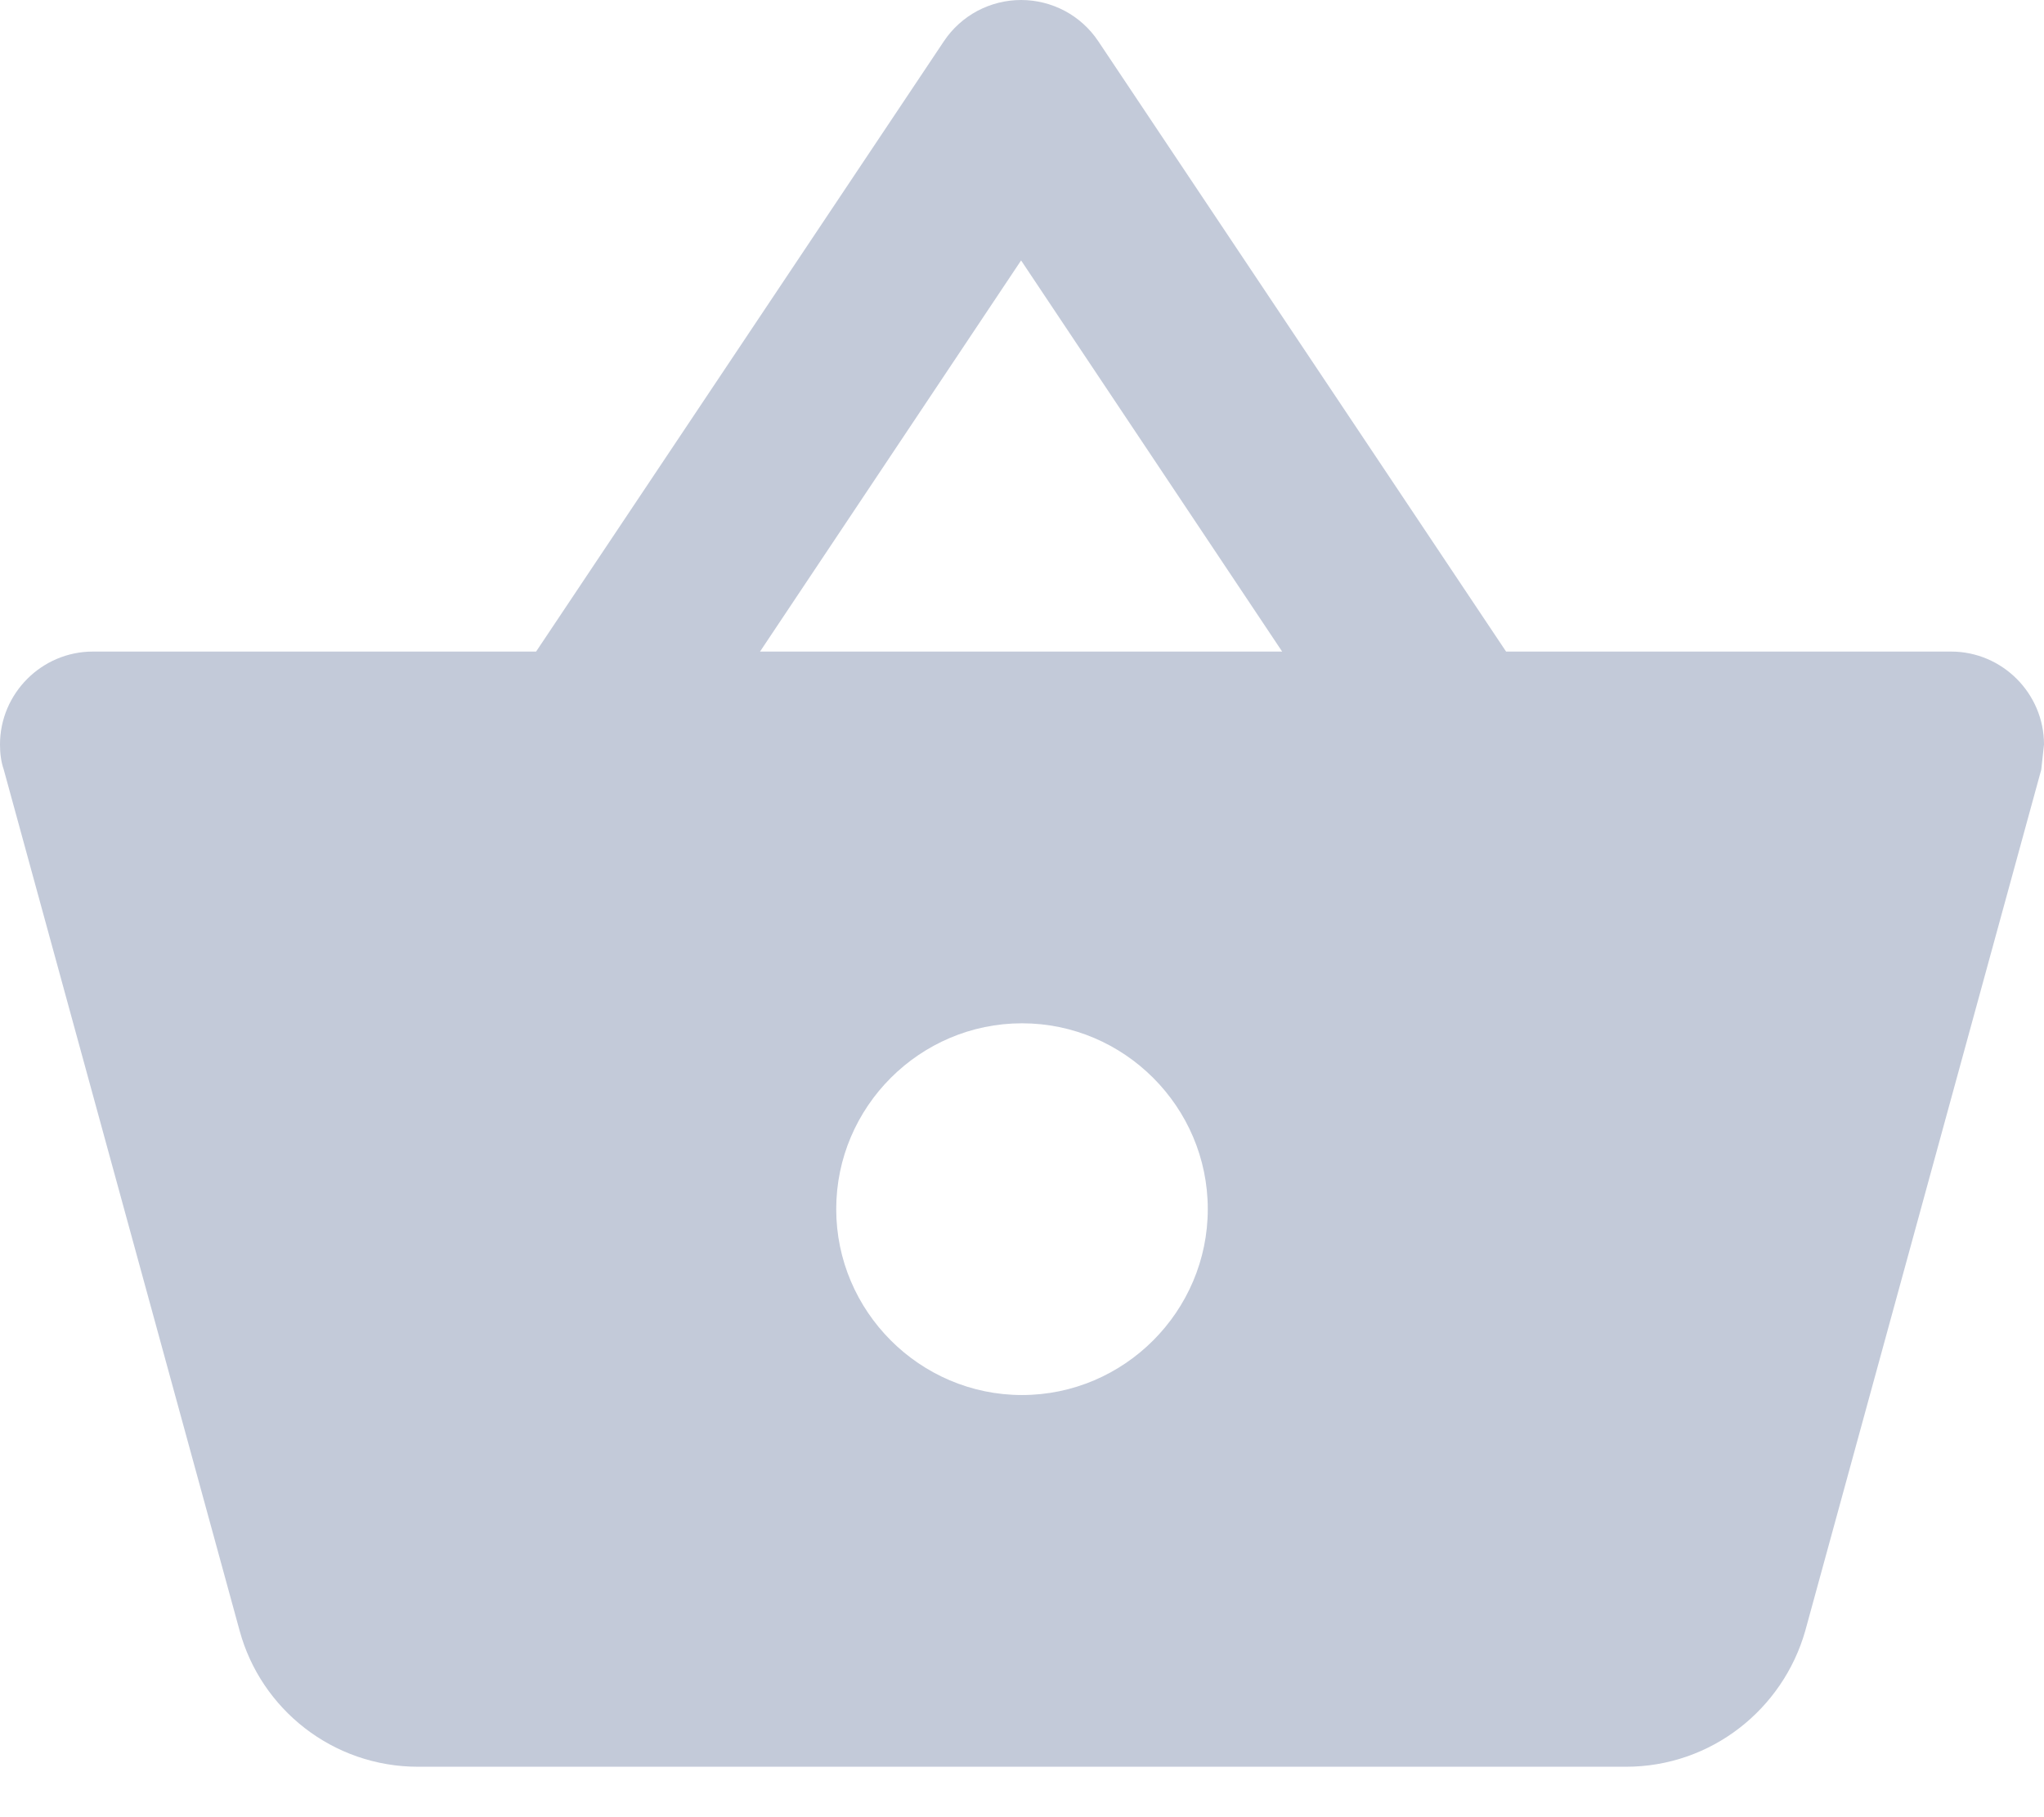 <svg width="18" height="16" viewBox="0 0 18 16" fill="none"
    xmlns="http://www.w3.org/2000/svg">
    <path d="M17.182 5.737H13.263L9.671 0.362C9.596 0.25 9.495 0.159 9.377 0.096C9.258 0.033 9.126 0 8.992 0C8.858 0 8.726 0.033 8.607 0.096C8.489 0.159 8.388 0.25 8.313 0.362L4.721 5.737H0.818C0.368 5.737 0 6.105 0 6.555C0 6.629 0.008 6.703 0.033 6.776L2.111 14.361C2.299 15.048 2.929 15.556 3.682 15.556H14.318C15.071 15.556 15.701 15.048 15.897 14.361L17.976 6.776L18 6.555C18 6.105 17.632 5.737 17.182 5.737ZM8.992 2.293L11.291 5.737H6.693L8.992 2.293ZM9 12.283C8.1 12.283 7.364 11.546 7.364 10.646C7.364 9.746 8.1 9.01 9 9.01C9.9 9.01 10.636 9.746 10.636 10.646C10.636 11.546 9.9 12.283 9 12.283Z" fill="#C3CAD9"/>
</svg>
